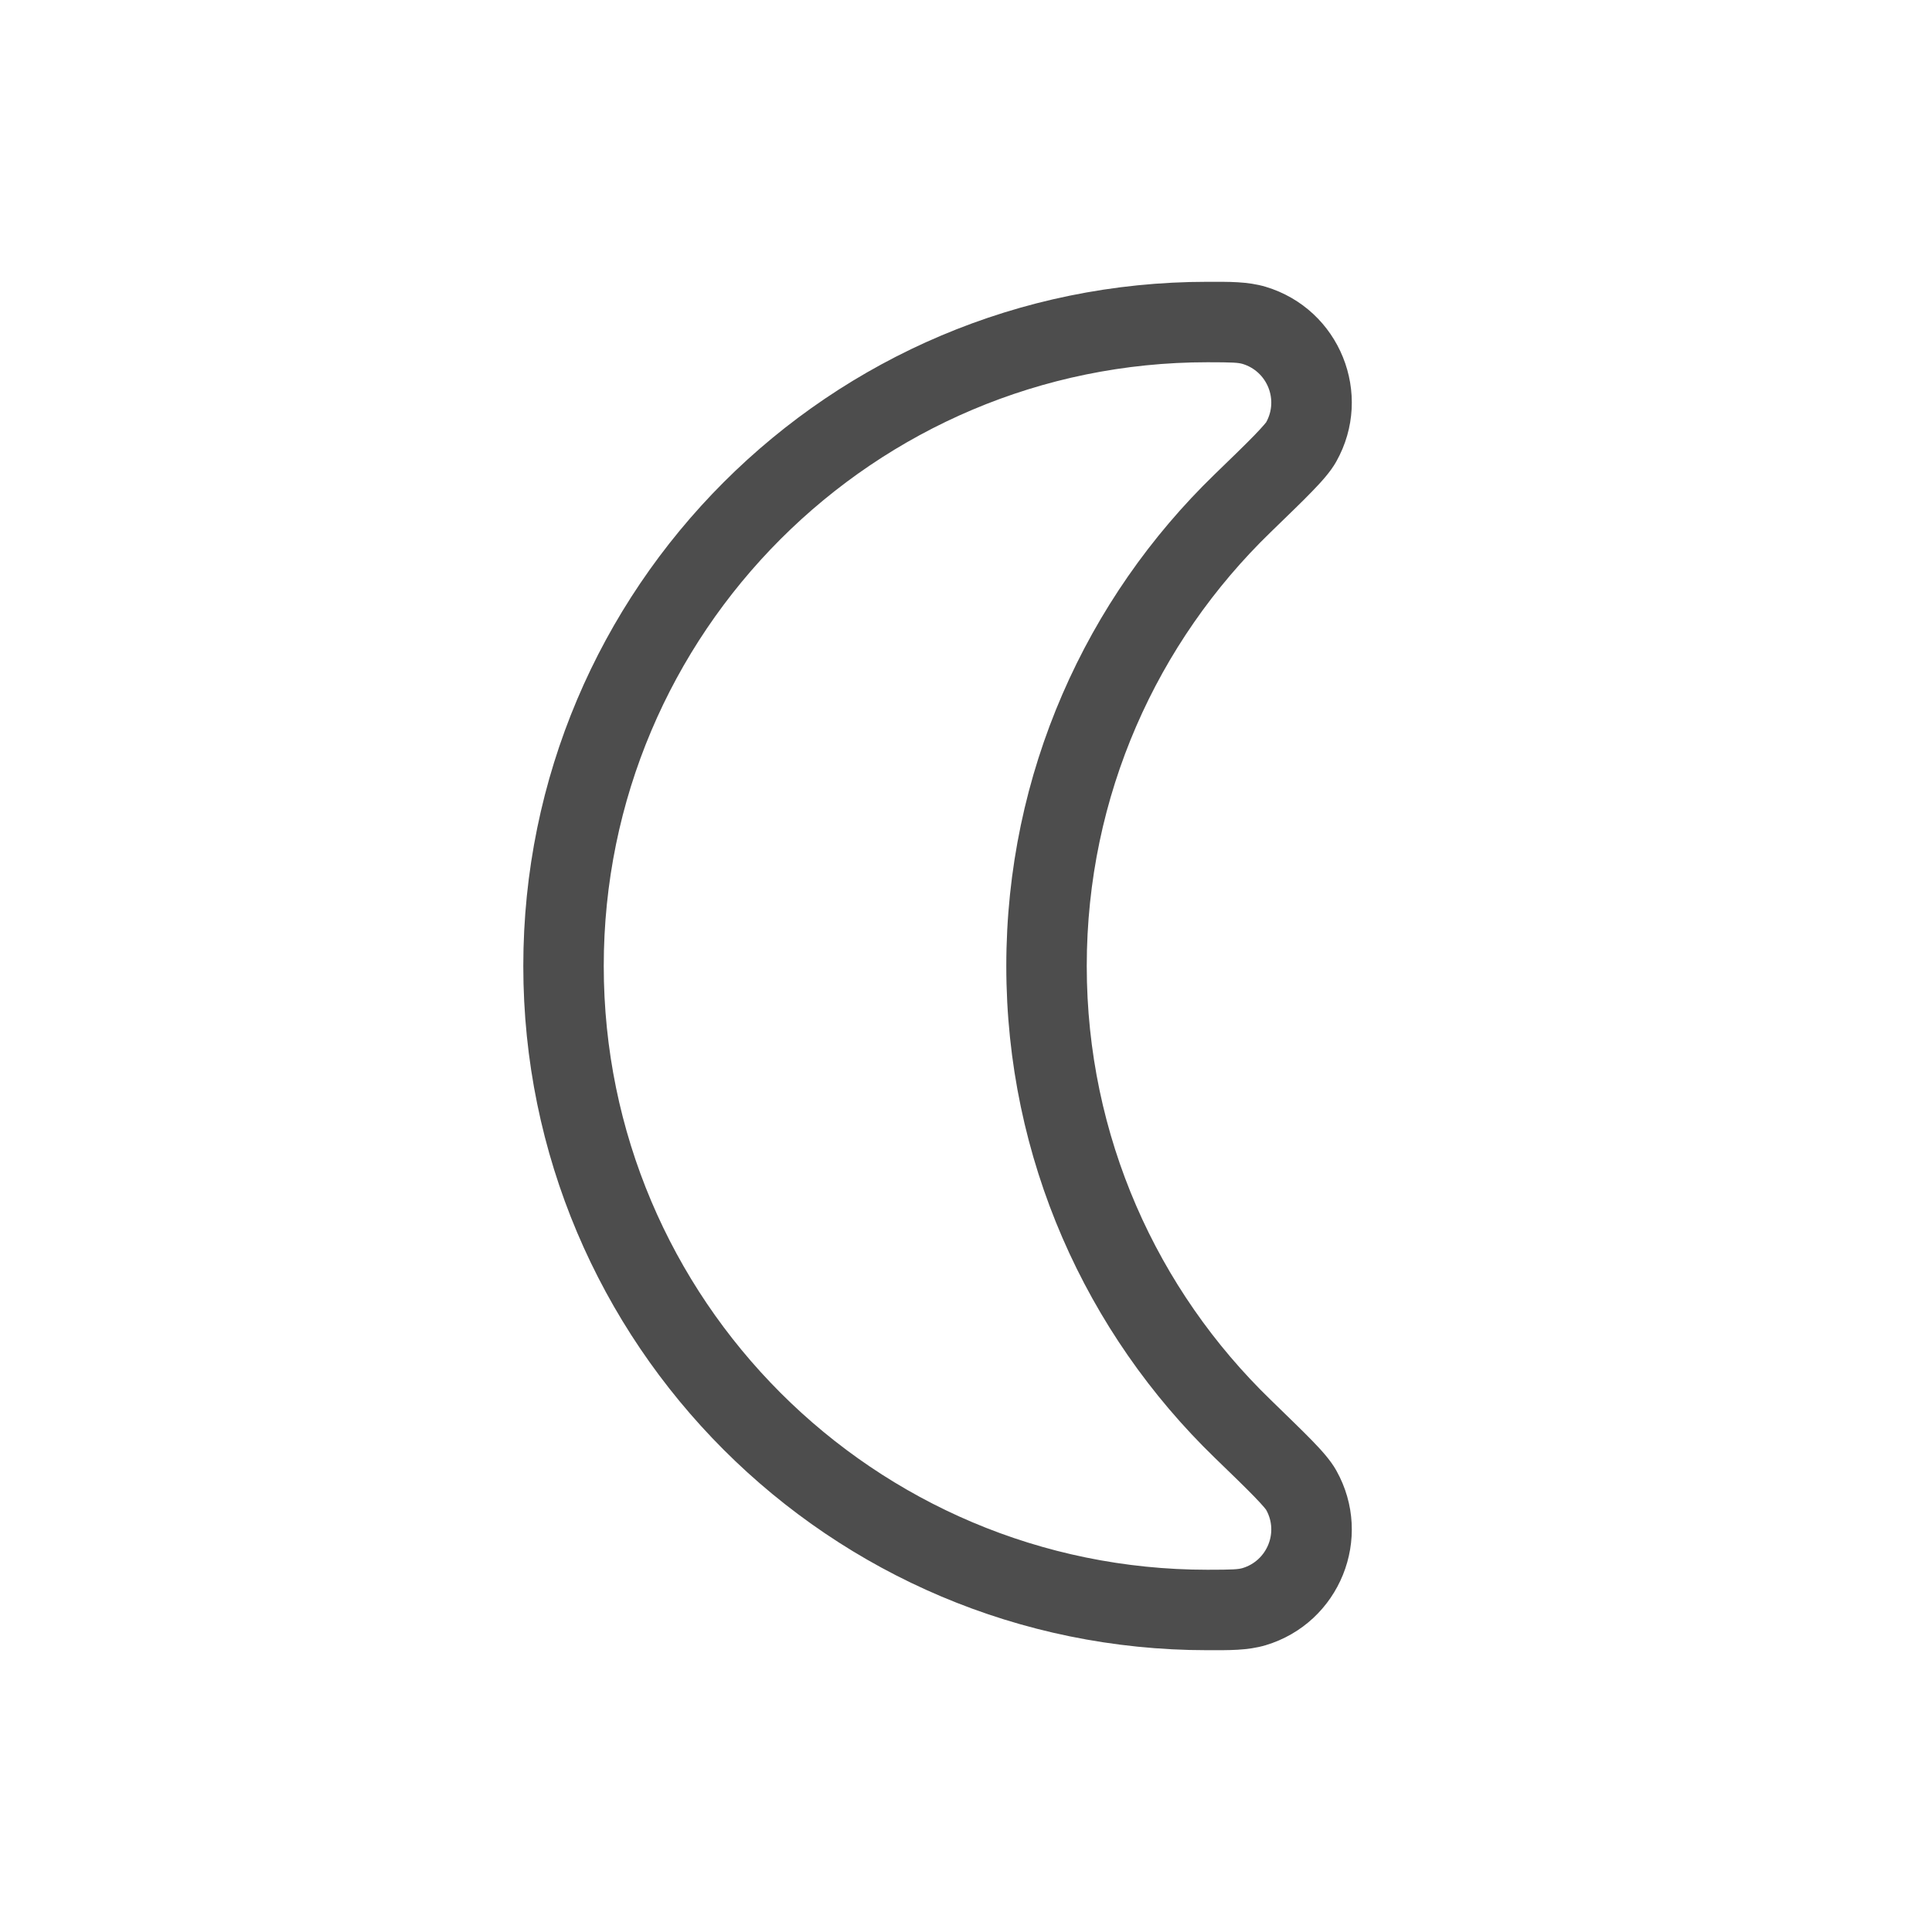 <svg width="14" height="14" viewBox="0 0 14 14" fill="none" xmlns="http://www.w3.org/2000/svg">
<path d="M9.429 10.798L9.683 10.655L9.429 10.798ZM9.087 11.642L9.004 11.363L9.087 11.642ZM9.006 3.645L9.209 3.855L9.006 3.645ZM9.429 3.202L9.683 3.345L9.429 3.202ZM9.087 2.358L9.004 2.637L9.087 2.358ZM7.875 7C7.875 5.765 8.386 4.651 9.209 3.855L8.803 3.436C7.872 4.337 7.292 5.601 7.292 7H7.875ZM9.209 10.145C8.386 9.349 7.875 8.235 7.875 7H7.292C7.292 8.399 7.872 9.663 8.803 10.564L9.209 10.145ZM8.75 11.375C6.334 11.375 4.375 9.416 4.375 7H3.792C3.792 9.738 6.012 11.958 8.75 11.958V11.375ZM4.375 7C4.375 4.584 6.334 2.625 8.75 2.625V2.042C6.012 2.042 3.792 4.262 3.792 7H4.375ZM8.803 10.564C8.932 10.689 9.023 10.777 9.088 10.844C9.159 10.917 9.175 10.941 9.175 10.941L9.683 10.655C9.641 10.58 9.573 10.506 9.506 10.437C9.434 10.363 9.334 10.267 9.209 10.145L8.803 10.564ZM8.75 11.958C8.904 11.958 9.039 11.961 9.171 11.922L9.004 11.363C8.972 11.372 8.937 11.375 8.75 11.375V11.958ZM9.175 10.941C9.266 11.103 9.183 11.309 9.004 11.363L9.171 11.922C9.708 11.761 9.958 11.144 9.683 10.655L9.175 10.941ZM9.209 3.855C9.334 3.733 9.434 3.638 9.506 3.563C9.573 3.494 9.641 3.42 9.683 3.345L9.175 3.06C9.175 3.059 9.159 3.083 9.088 3.156C9.023 3.223 8.932 3.311 8.803 3.436L9.209 3.855ZM8.75 2.625C8.937 2.625 8.972 2.628 9.004 2.637L9.171 2.078C9.039 2.039 8.904 2.042 8.75 2.042V2.625ZM9.683 3.345C9.958 2.856 9.708 2.239 9.171 2.078L9.004 2.637C9.183 2.691 9.266 2.897 9.175 3.06L9.683 3.345Z" fill="#4D4D4D"/>
</svg>
